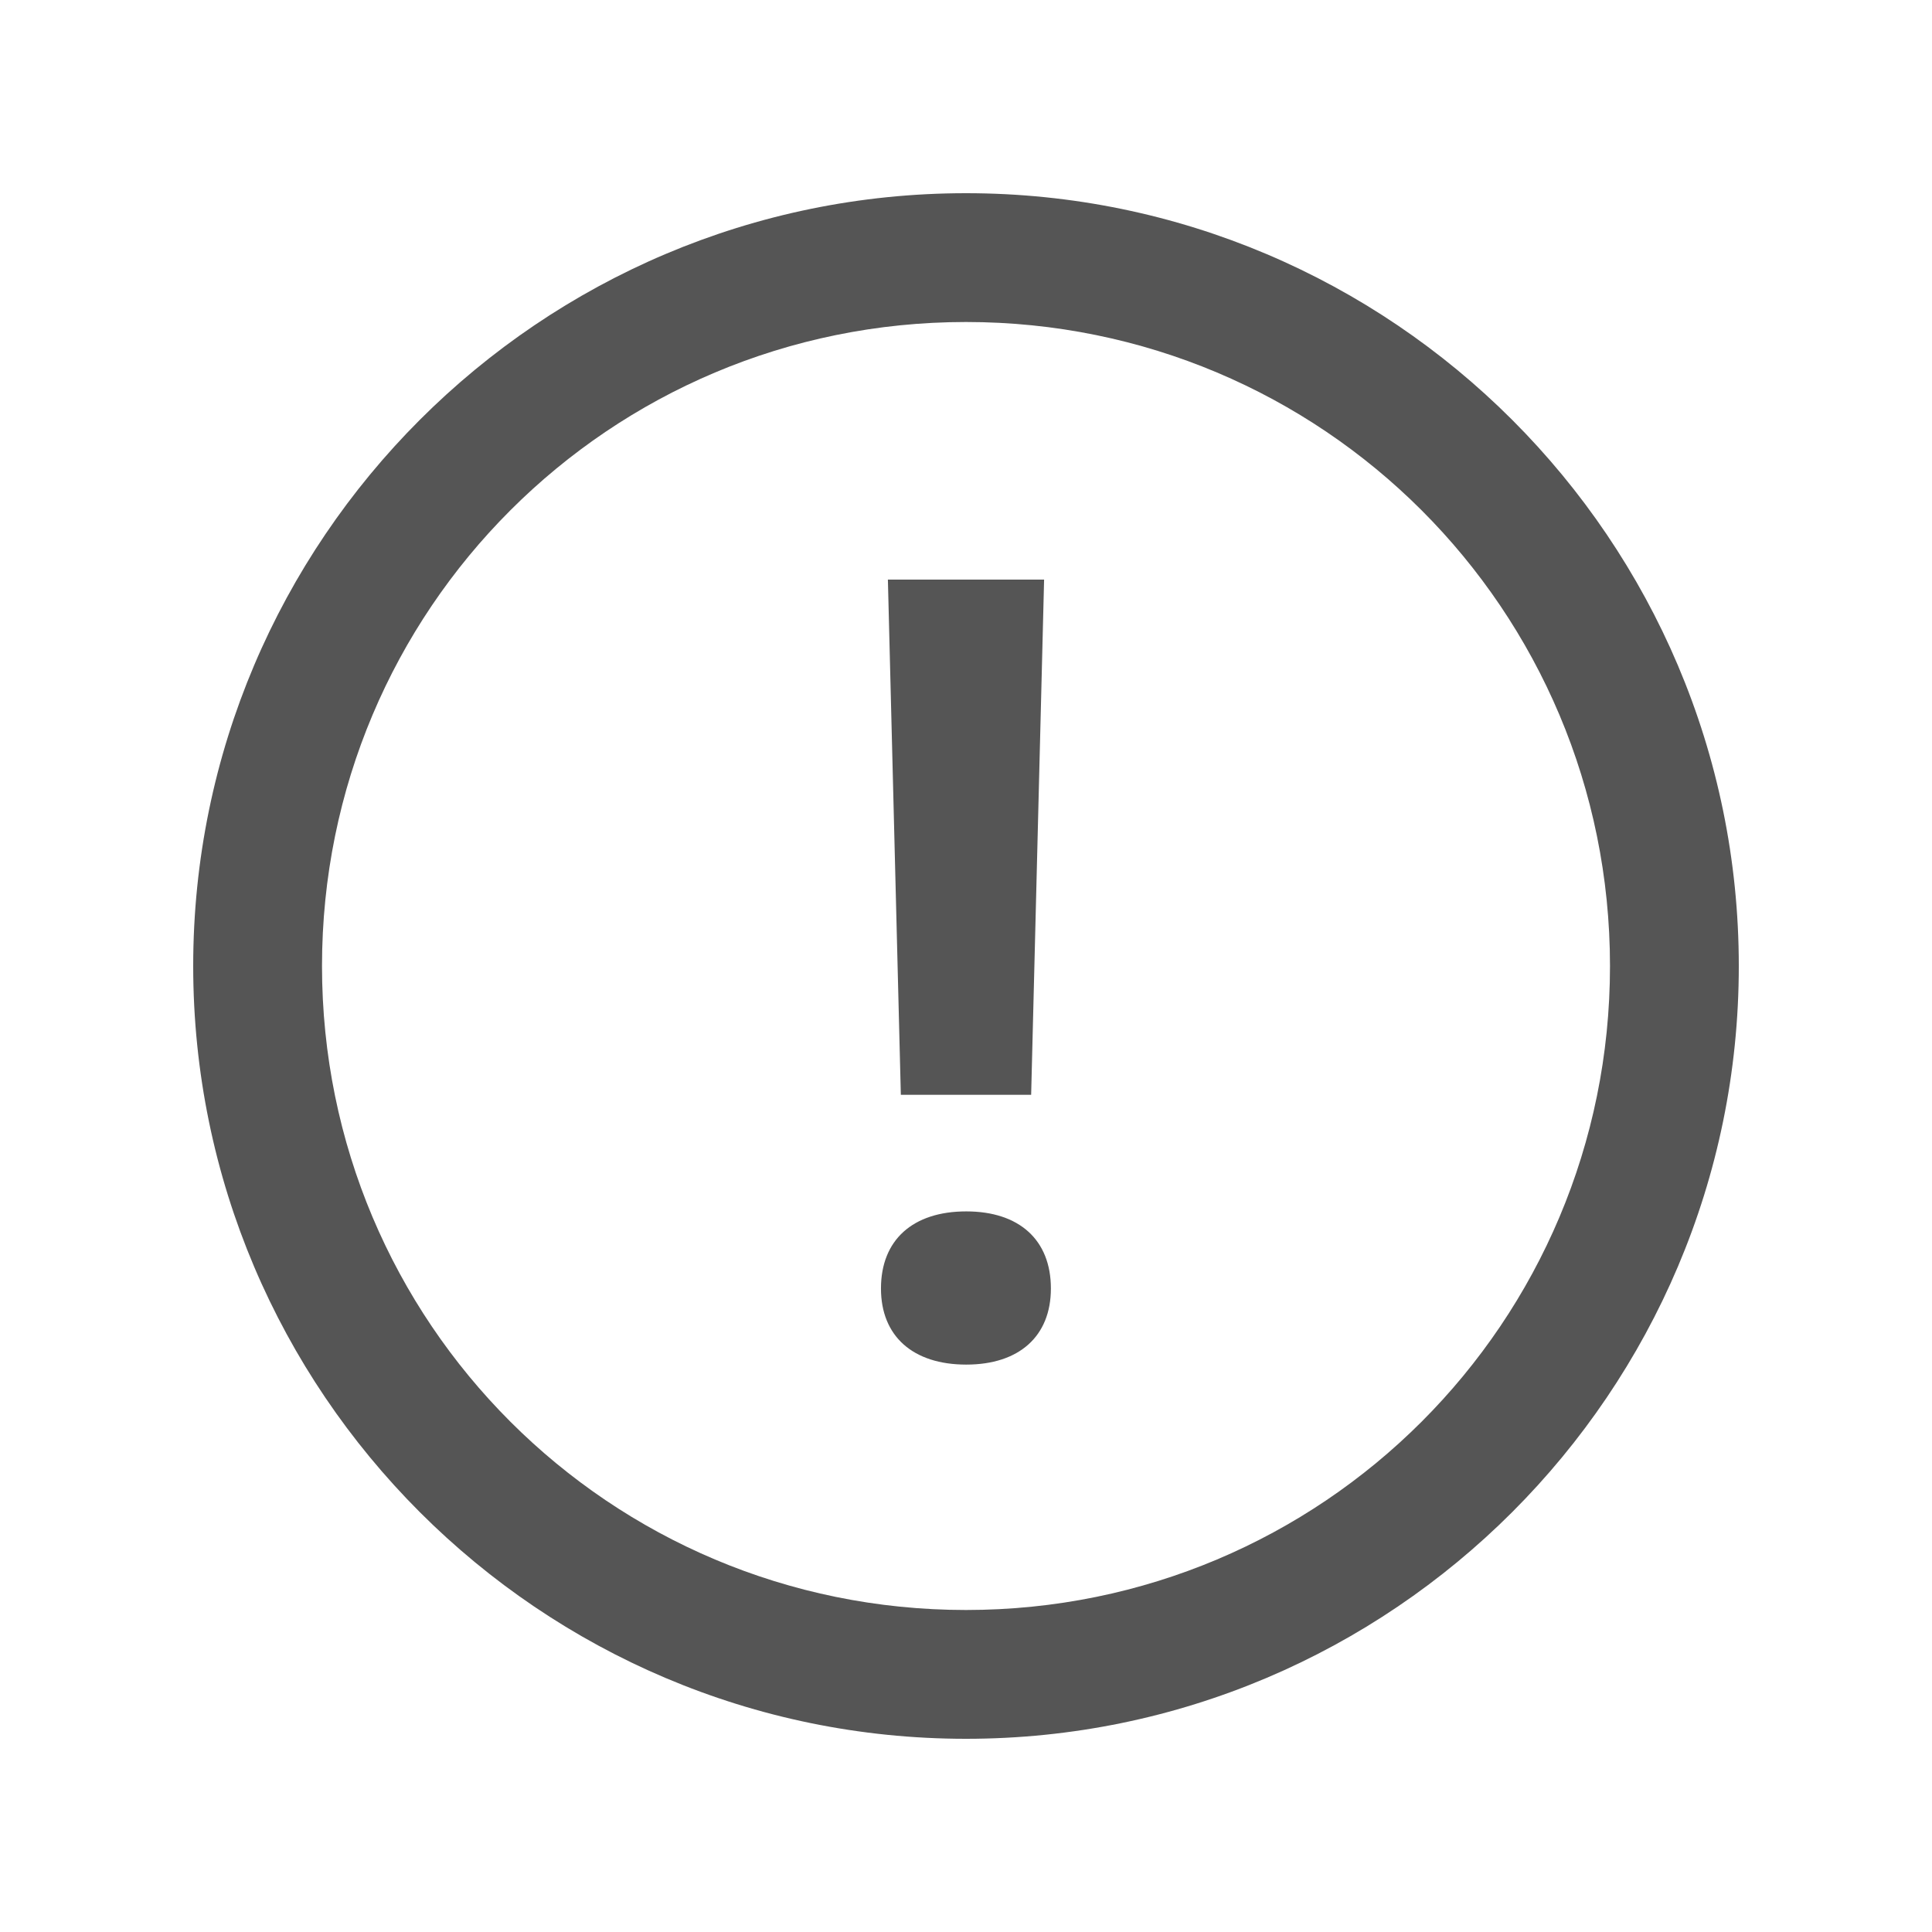<svg xmlns="http://www.w3.org/2000/svg" x="0px" y="0px"
width="30" height="30"
viewBox="0 0 172 172"
style=" fill:#000000;"><g fill="none" fill-rule="nonzero" stroke="none" stroke-width="1" stroke-linecap="butt" stroke-linejoin="miter" stroke-miterlimit="10" stroke-dasharray="" stroke-dashoffset="0" font-family="none" font-weight="none" font-size="none" text-anchor="none" style="mix-blend-mode: normal"><path d="M0,172v-172h172v172z" fill="none"></path><g fill="#555555"><path d="M86,17.2c-37.929,0 -68.8,30.871 -68.8,68.8c0,37.929 30.871,68.8 68.8,68.8c37.929,0 68.8,-30.871 68.8,-68.8c0,-37.929 -30.871,-68.8 -68.8,-68.8zM86,28.667c31.732,0 57.333,25.601 57.333,57.333c0,31.732 -25.601,57.333 -57.333,57.333c-31.732,0 -57.333,-25.601 -57.333,-57.333c0,-31.732 25.601,-57.333 57.333,-57.333zM79.046,51.6l1.153,45.867h11.601l1.153,-45.867zM86.022,107.847c-4.753,0 -7.592,2.536 -7.592,6.864c0,4.248 2.845,6.775 7.592,6.775c4.713,0 7.536,-2.526 7.536,-6.775c0,-4.329 -2.823,-6.864 -7.536,-6.864z"></path></g></g></svg>